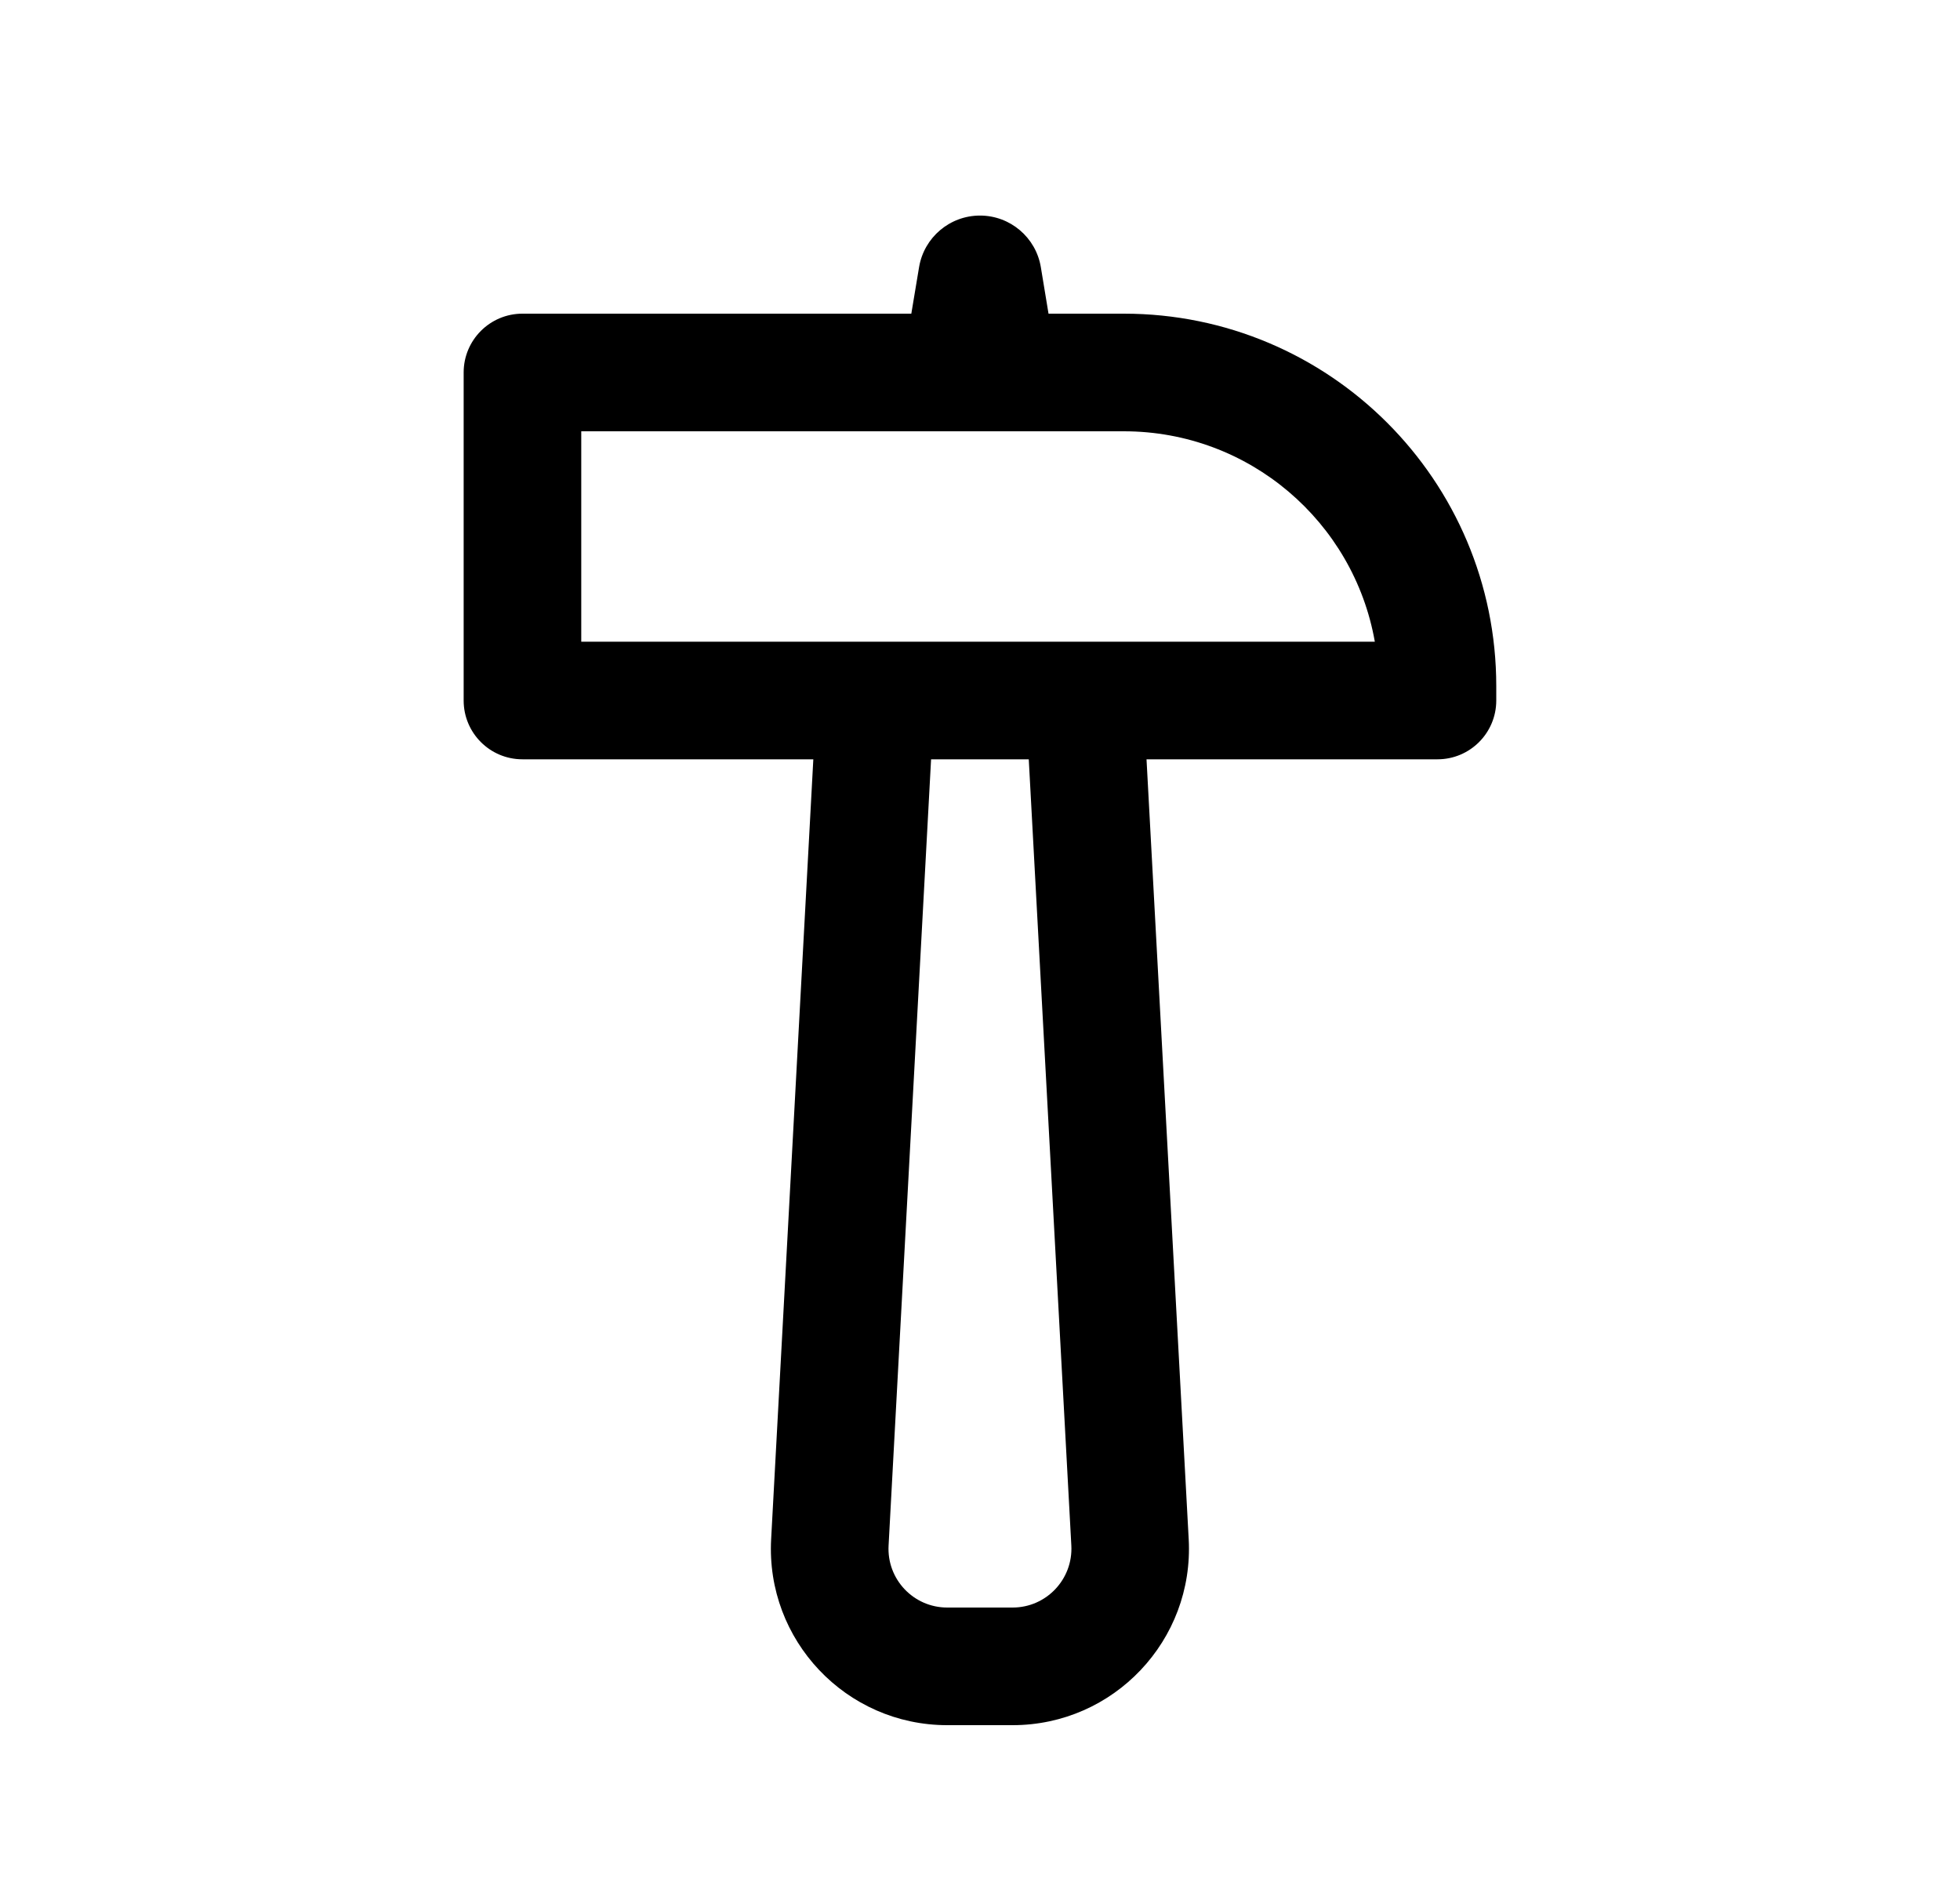<svg width="25" height="24" viewBox="0 0 25 24" fill="none" xmlns="http://www.w3.org/2000/svg">
<path d="M13.374 4L13.276 3.407C13.213 3.027 12.884 2.749 12.5 2.749C12.115 2.749 11.787 3.027 11.723 3.406L11.624 4H6.664C6.25 4 5.914 4.336 5.914 4.75V8.933C5.914 9.348 6.25 9.683 6.664 9.683H10.374L9.836 19.628C9.766 20.917 10.792 22 12.082 22H12.916C14.206 22 15.232 20.917 15.162 19.628L14.624 9.683H18.335C18.749 9.683 19.085 9.348 19.085 8.933V8.75C19.085 6.126 16.958 4 14.335 4H13.374ZM13.122 9.683L13.665 19.709C13.688 20.139 13.346 20.5 12.916 20.5H12.082C11.652 20.5 11.31 20.139 11.334 19.709L11.876 9.683H13.122ZM17.536 8.183H7.414V5.5H14.335C15.937 5.5 17.268 6.658 17.536 8.183Z" fill="currentColor"/>
</svg>
